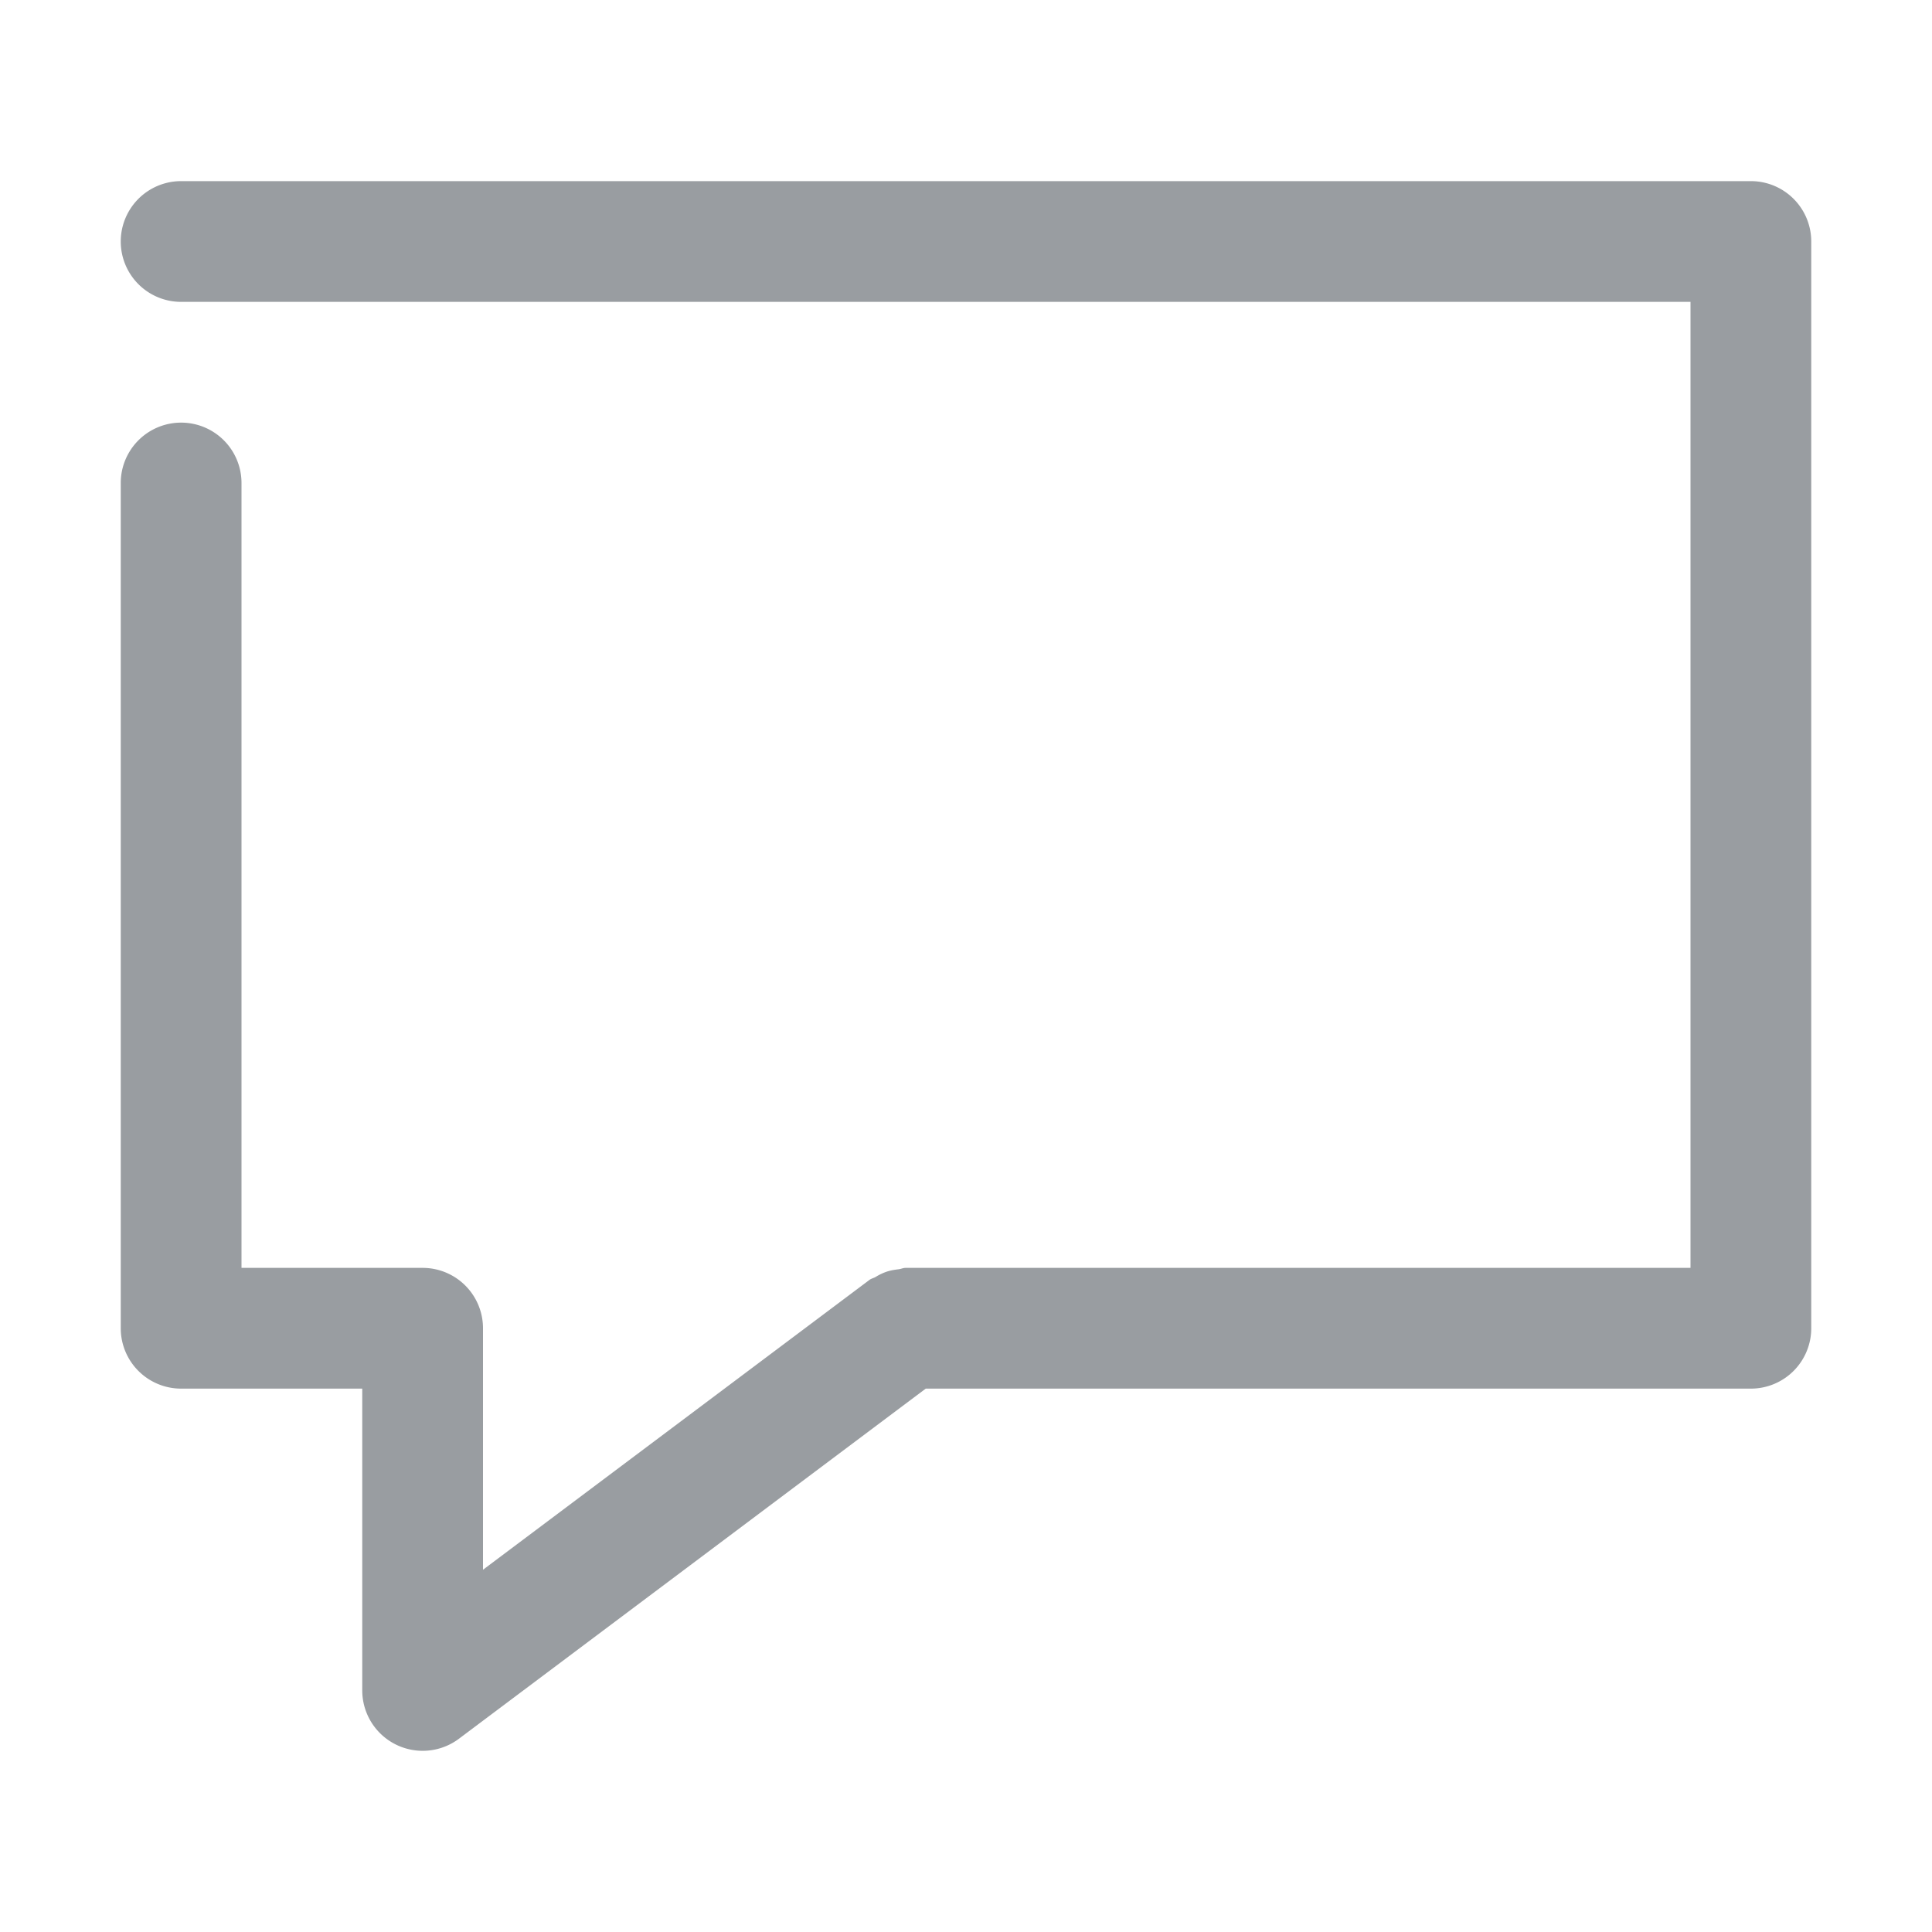<svg viewBox="0 0 32 32" xml:space="preserve" xmlns="http://www.w3.org/2000/svg"><g fill="none" stroke="#FFFFFF" stroke-linecap="round" stroke-linejoin="round" stroke-miterlimit="10" stroke-width="2" class="stroke-ffffff"></g><path d="M29 3H3a1 1 0 0 0 0 2h25v16H15c-.041 0-.076.018-.116.023-.067.008-.13.018-.195.039a.892.892 0 0 0-.187.089c-.033.019-.071.025-.102.049L8 26v-4a1 1 0 0 0-1-1H4V8a1 1 0 0 0-2 0v14a1 1 0 0 0 1 1h3v5a1.001 1.001 0 0 0 1.6.8l7.733-5.8H29a1 1 0 0 0 1-1V4a1 1 0 0 0-1-1z" fill="#999da1" class="fill-000000"></path></svg>